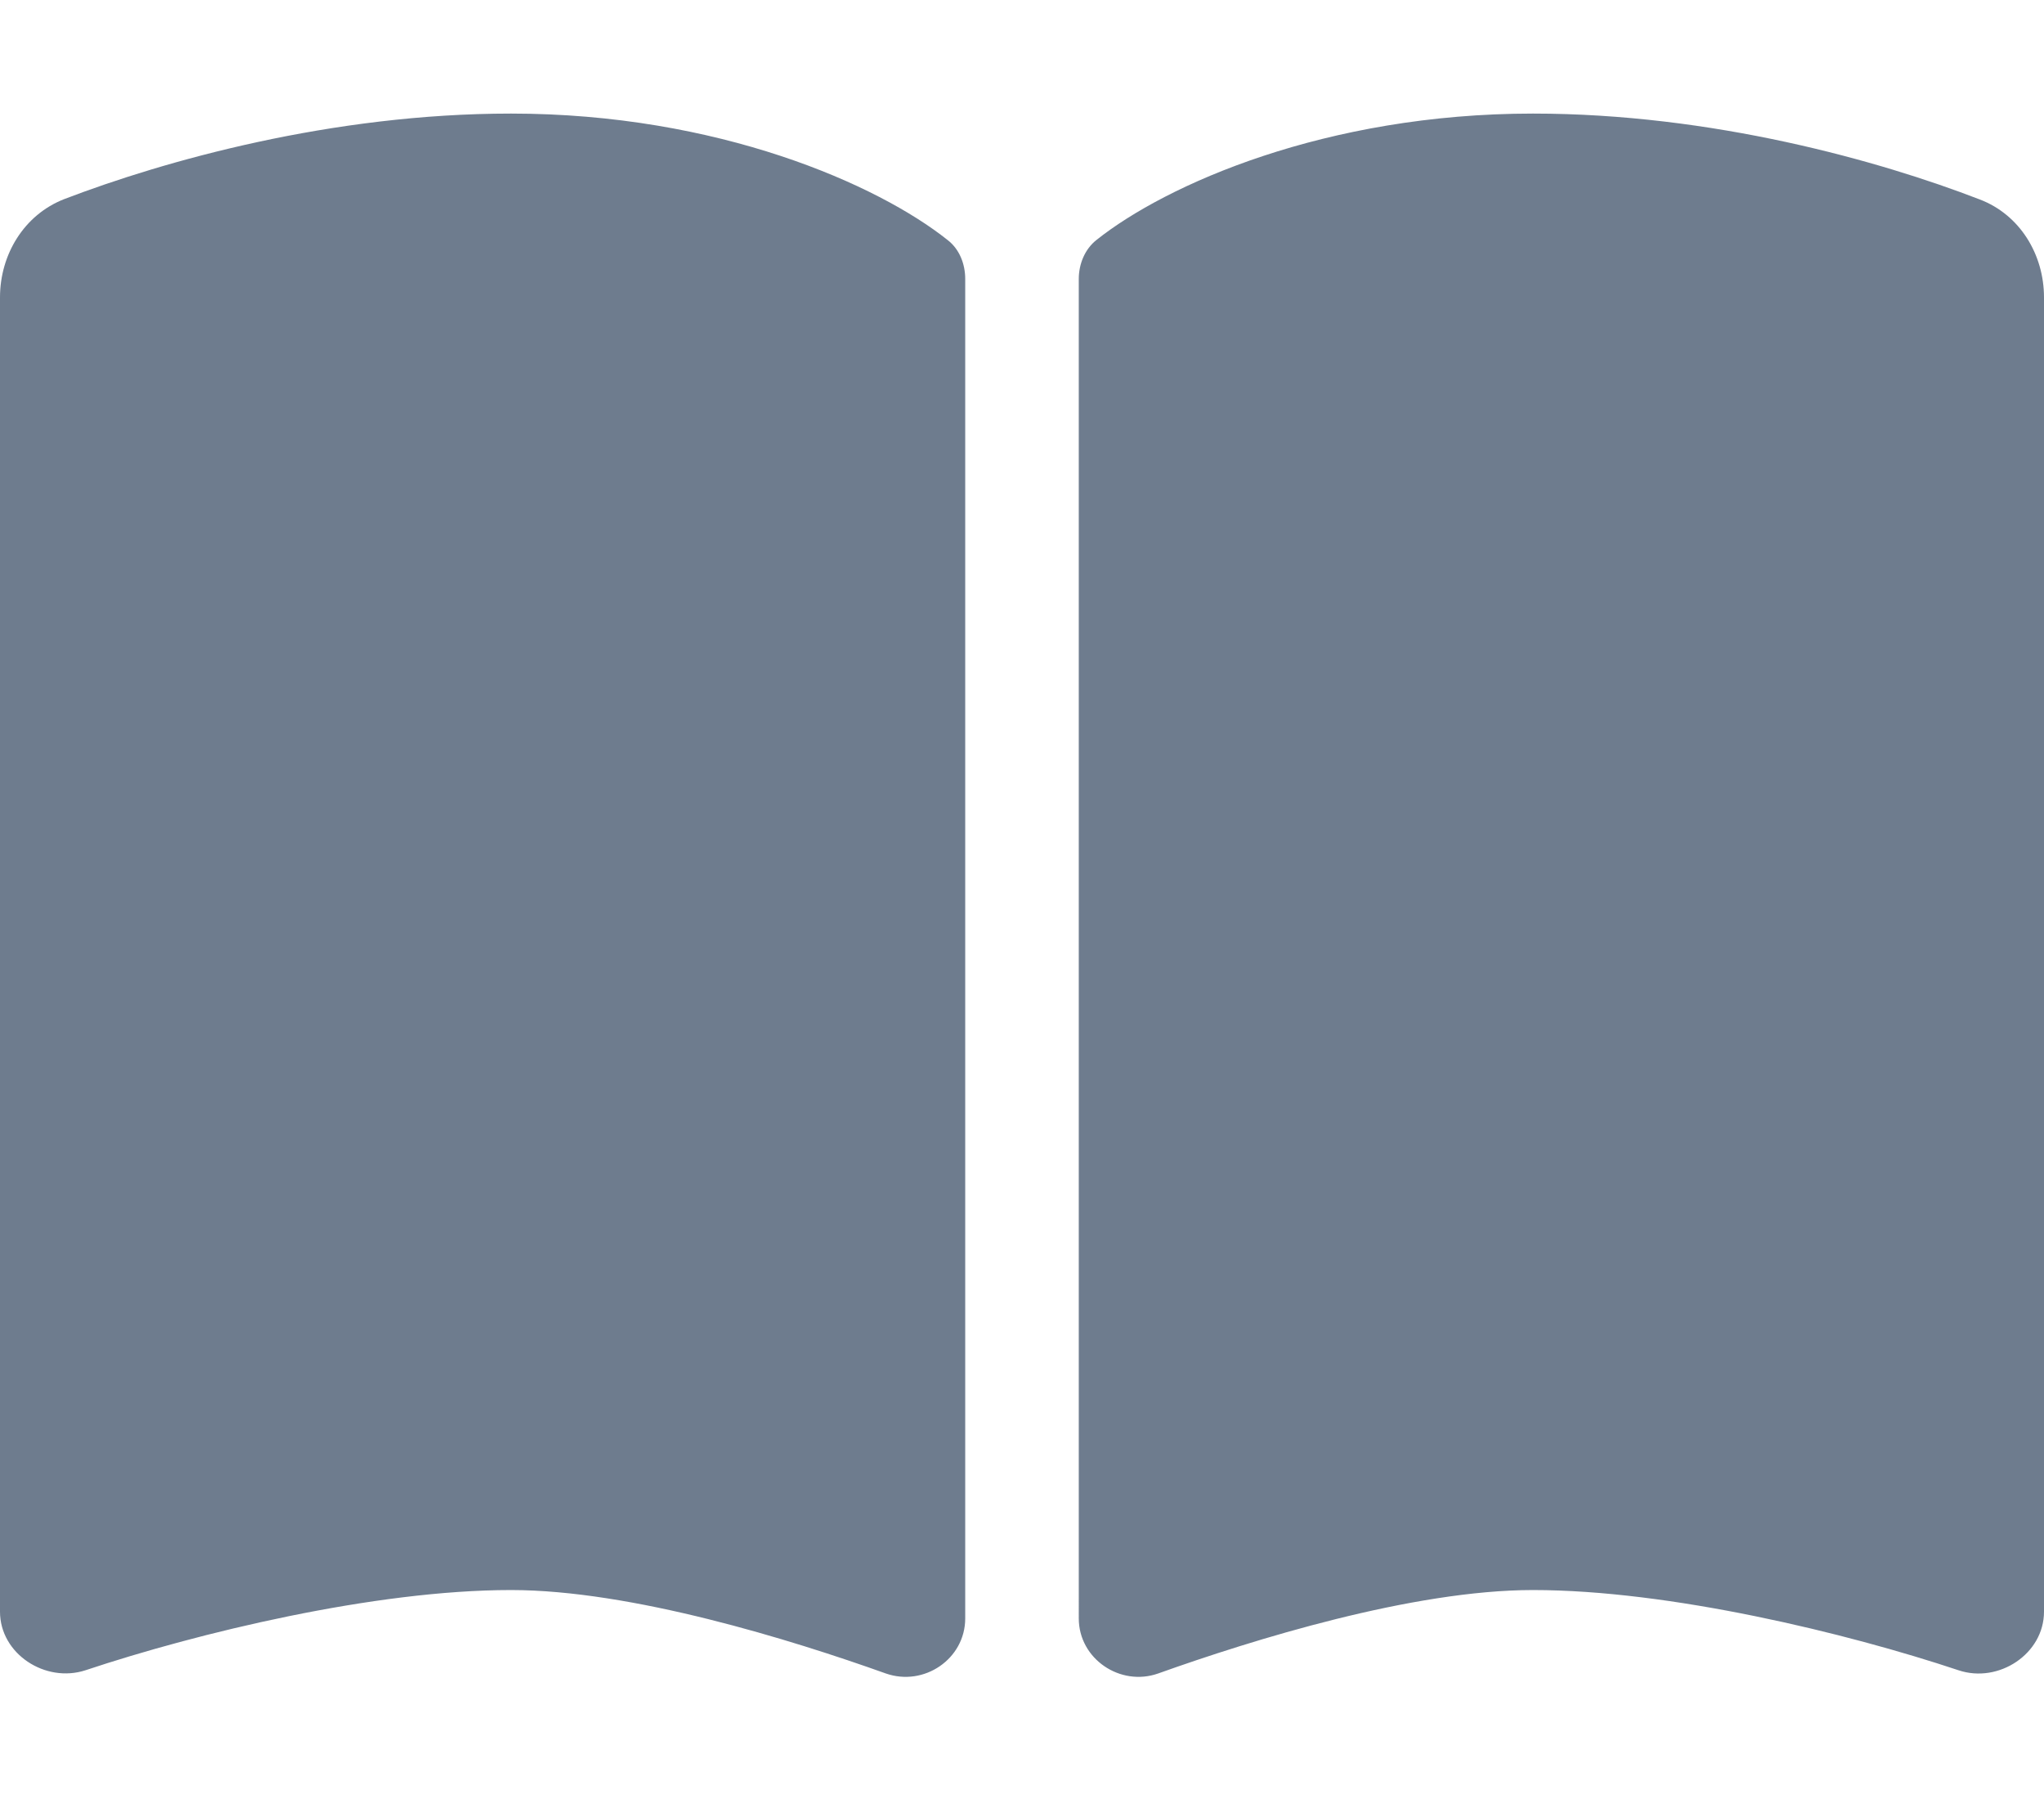<?xml version="1.0" encoding="utf-8"?>
<svg version="1.1" id="Livello_1" xmlns="http://www.w3.org/2000/svg" xmlns:xlink="http://www.w3.org/1999/xlink" x="0px" y="0px"
	 viewBox="0 0 576 512" style="enable-background:new 0 0 576 512;" xml:space="preserve">
<style type="text/css">
	.st0{fill:#6E7C8E;}
</style>
<path class="st0" d="M249.6,471.5c10.8,3.8,22.4-4.1,22.4-15.5V78.6c0-4.2-1.6-8.4-5-11C247.4,52,202.4,32,144,32
	C93.5,32,46.3,45.3,18.1,56.1C6.8,60.5,0,71.7,0,83.8v370.3c0,11.9,12.8,20.2,24.1,16.5C55.6,460.1,105.5,448,144,448
	C177.9,448,223,462,249.6,471.5z M326.4,471.5C353,462,398.1,448,432,448c38.5,0,88.4,12.1,119.9,22.6c11.3,3.8,24.1-4.6,24.1-16.5
	V83.8c0-12.1-6.8-23.3-18.1-27.6C529.7,45.3,482.5,32,432,32c-58.4,0-103.4,20-123,35.6c-3.3,2.6-5,6.8-5,11V456
	C304,467.4,315.7,475.3,326.4,471.5L326.4,471.5z"/>
</svg>
